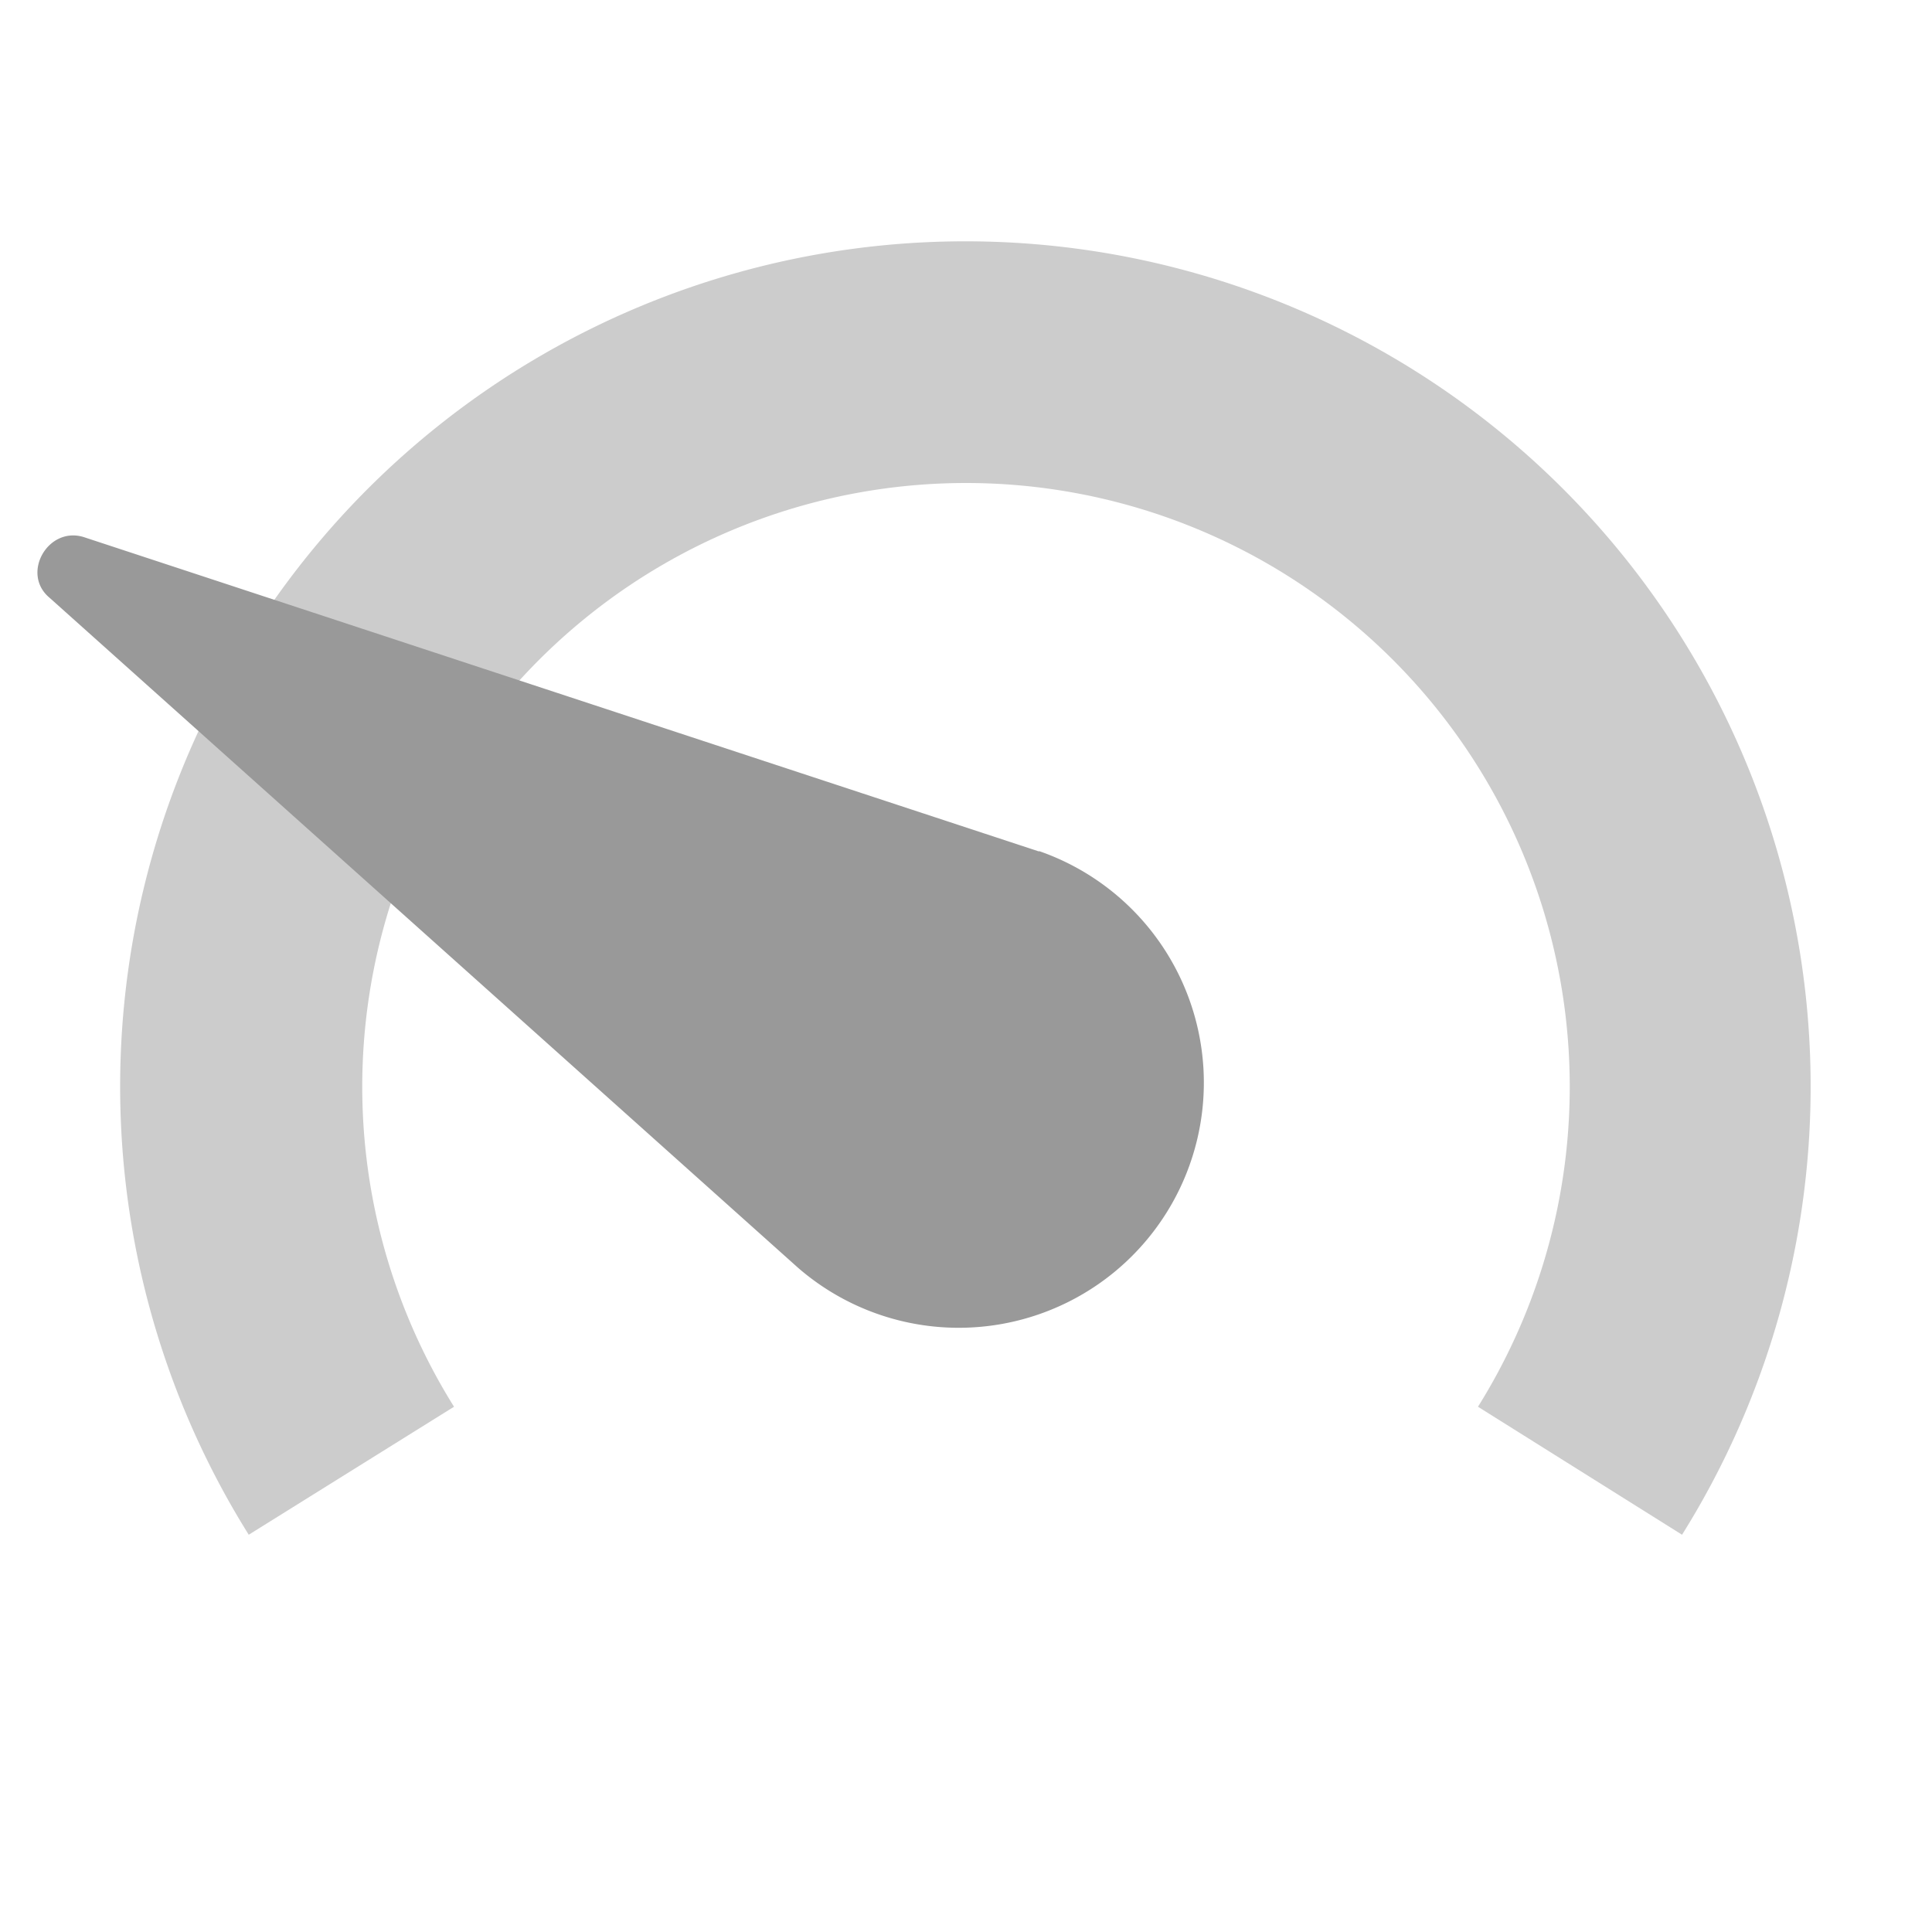 <svg xmlns="http://www.w3.org/2000/svg" width="16" height="16" fill="none"><g clip-path="url(#a)"><path fill="#000" fill-opacity=".2" fill-rule="evenodd" d="M12.24 11.65a5 5 0 1 0-8.48 0l-1.7 1.06a7 7 0 1 1 11.87 0l-1.69-1.06Z" clip-rule="evenodd"/><path fill="#999" d="M8.6 7.05.7 4.45c-.3-.1-.53.3-.29.5l6.2 5.55a2.03 2.03 0 1 0 2-3.45Z"/></g><defs><clipPath id="a"><path fill="#fff" d="M0 0h16v16H0z"/></clipPath></defs></svg>